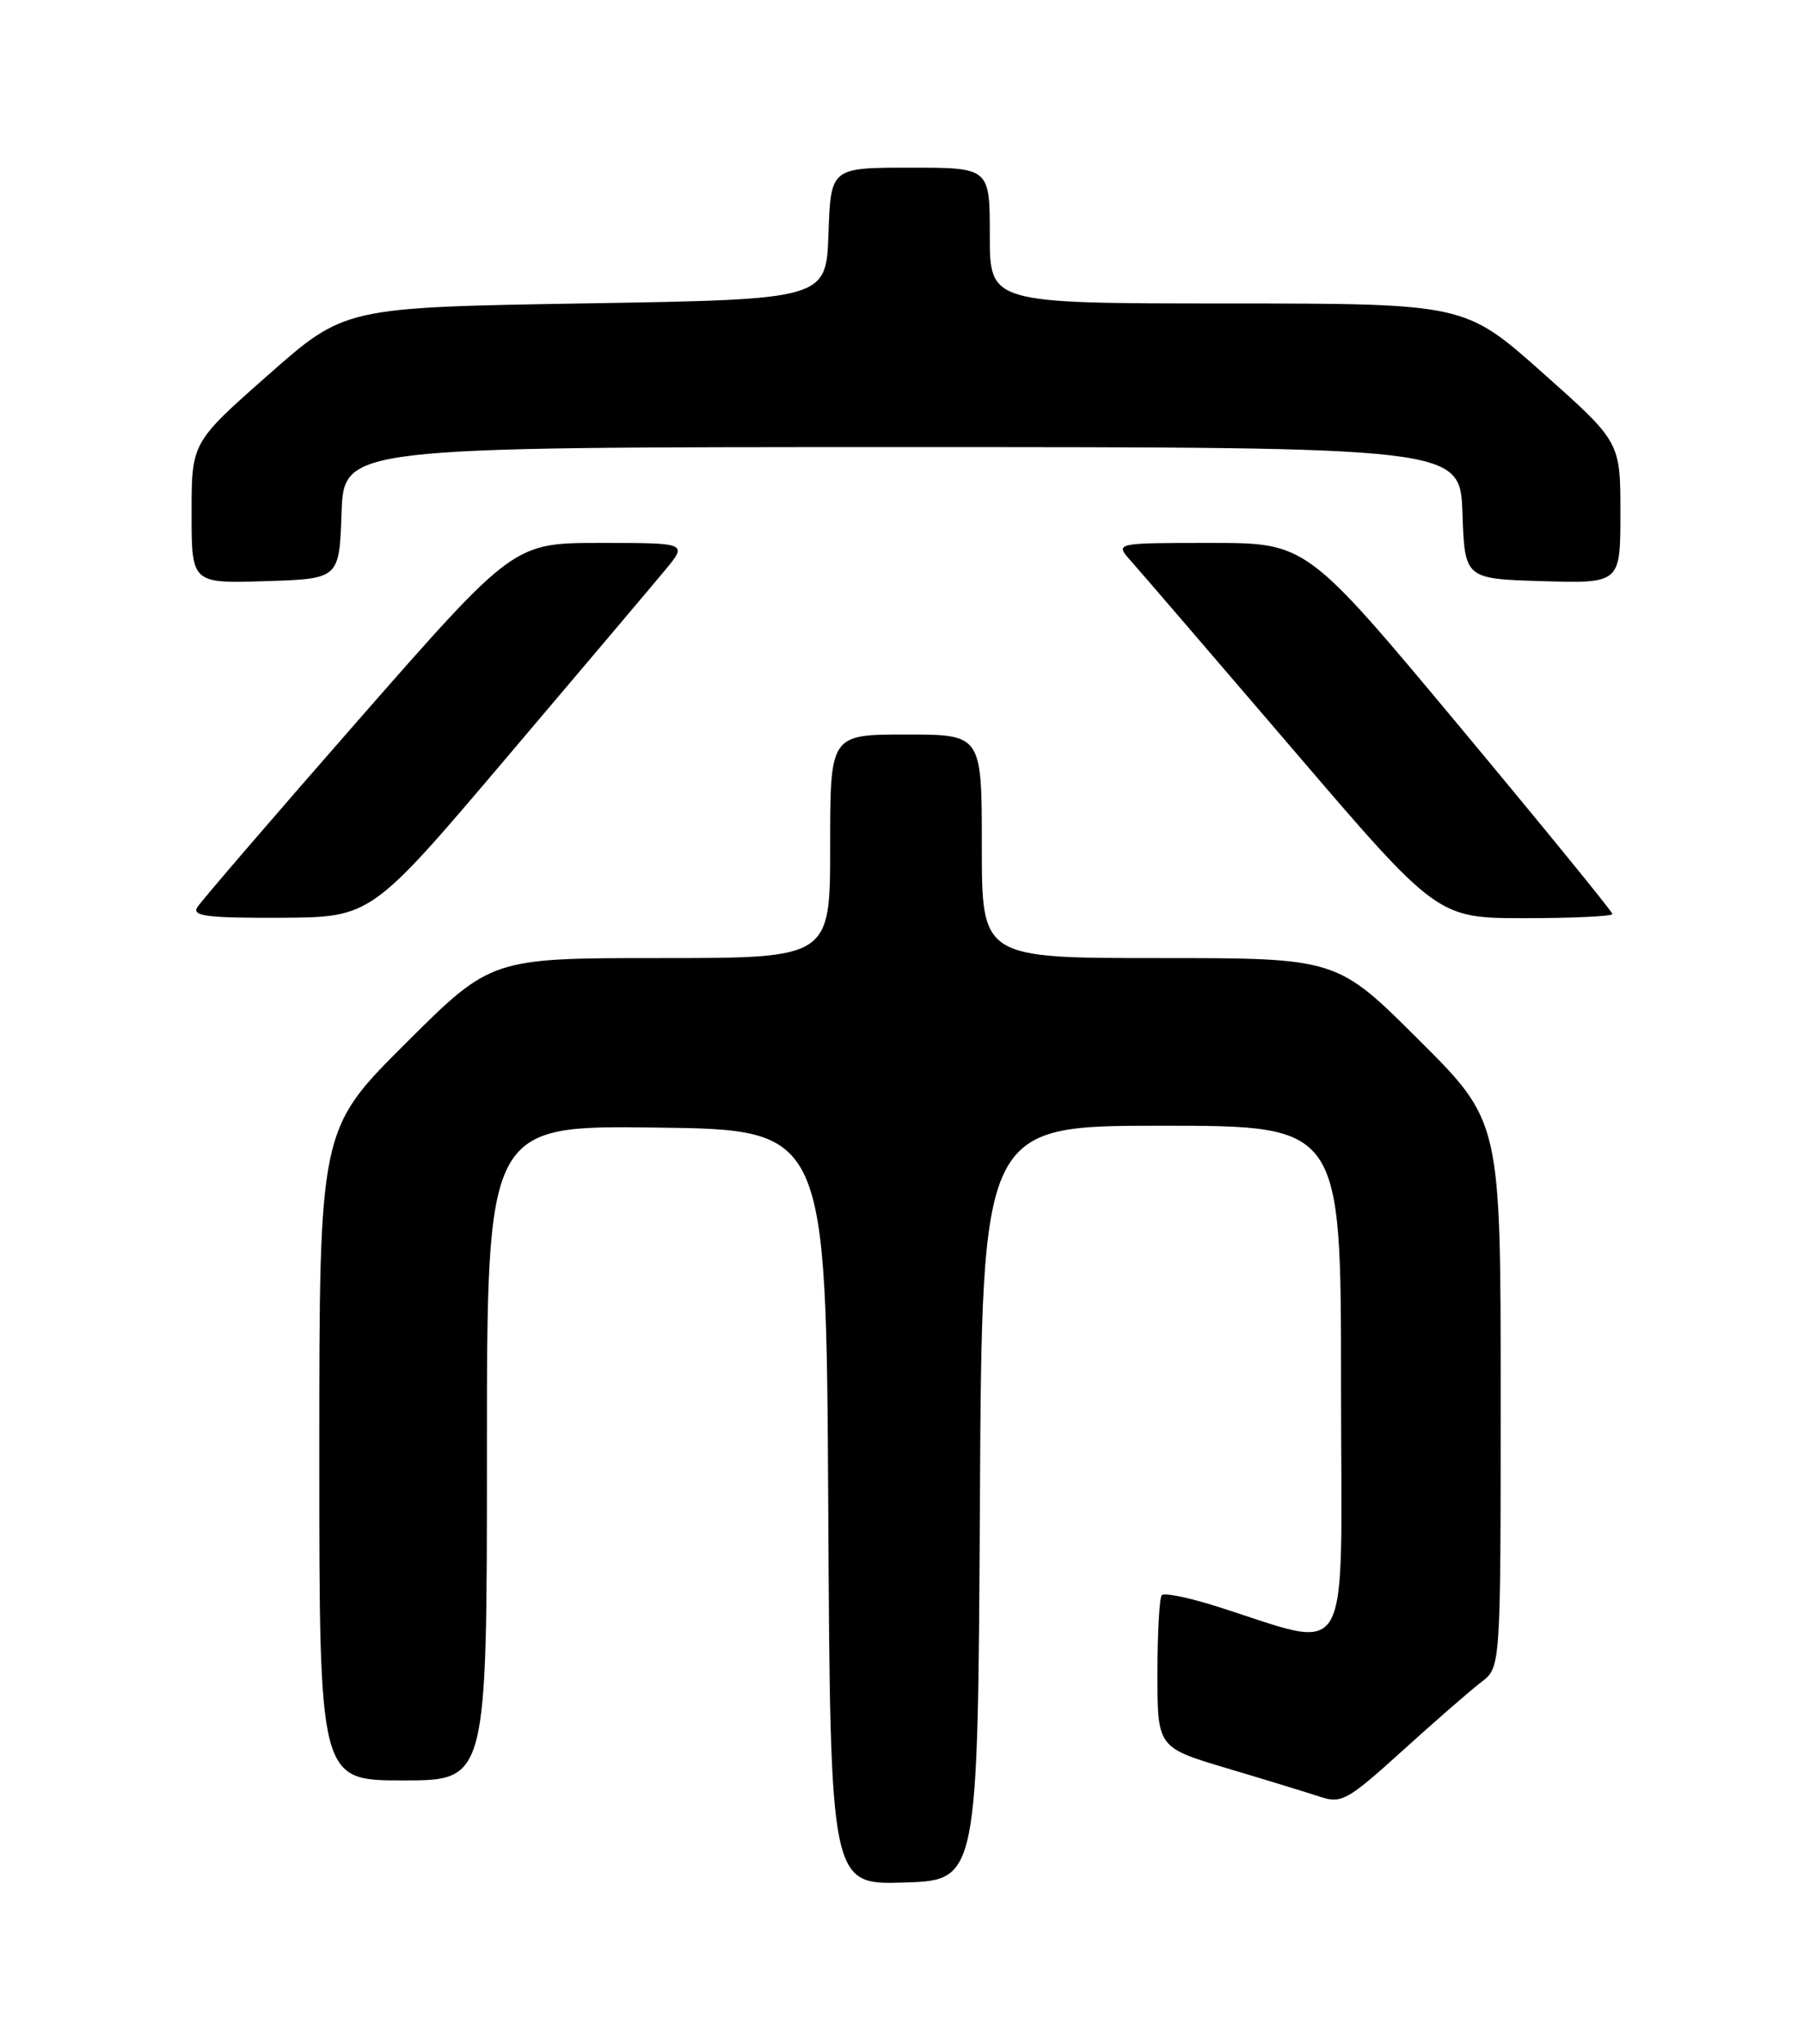 <?xml version="1.0" encoding="UTF-8" standalone="no"?>
<!DOCTYPE svg PUBLIC "-//W3C//DTD SVG 1.1//EN" "http://www.w3.org/Graphics/SVG/1.1/DTD/svg11.dtd" >
<svg xmlns="http://www.w3.org/2000/svg" xmlns:xlink="http://www.w3.org/1999/xlink" version="1.1" viewBox="0 0 226 256">
 <g >
 <path fill="currentColor"
d=" M 122.76 188.25 C 123.02 141.00 123.02 141.00 145.51 141.00 C 168.00 141.00 168.00 141.00 168.00 173.45 C 168.00 209.75 169.84 206.62 151.80 201.01 C 148.66 200.04 145.85 199.49 145.55 199.79 C 145.25 200.09 145.00 204.51 145.00 209.61 C 145.00 218.88 145.00 218.88 153.75 221.49 C 158.56 222.92 163.80 224.53 165.39 225.05 C 168.07 225.93 168.82 225.51 175.73 219.25 C 179.83 215.54 184.27 211.67 185.59 210.67 C 188.00 208.83 188.00 208.83 188.00 174.65 C 188.00 140.46 188.00 140.46 177.73 130.23 C 167.47 120.00 167.47 120.00 145.23 120.00 C 123.00 120.00 123.00 120.00 123.00 106.00 C 123.00 92.00 123.00 92.00 113.50 92.00 C 104.00 92.00 104.00 92.00 104.00 106.00 C 104.00 120.00 104.00 120.00 82.77 120.00 C 61.53 120.00 61.53 120.00 50.77 130.73 C 40.00 141.47 40.00 141.47 40.00 182.23 C 40.00 223.00 40.00 223.00 50.50 223.00 C 61.00 223.00 61.00 223.00 61.00 181.98 C 61.00 140.96 61.00 140.96 82.25 141.23 C 103.50 141.50 103.50 141.50 103.76 188.79 C 104.02 236.07 104.02 236.07 113.26 235.79 C 122.50 235.50 122.50 235.50 122.76 188.25 Z  M 63.50 94.85 C 72.85 83.83 81.77 73.28 83.32 71.41 C 86.15 68.00 86.15 68.00 75.25 68.00 C 64.35 68.00 64.35 68.00 44.92 90.16 C 34.24 102.35 25.14 112.93 24.70 113.66 C 24.05 114.75 26.03 114.99 35.20 114.95 C 46.50 114.89 46.50 114.89 63.50 94.85 Z  M 202.00 114.48 C 202.00 114.20 193.38 103.63 182.84 90.98 C 163.67 68.00 163.67 68.00 151.66 68.00 C 139.65 68.00 139.65 68.00 141.67 70.25 C 142.77 71.49 151.87 82.06 161.88 93.75 C 180.07 115.00 180.07 115.00 191.04 115.00 C 197.07 115.00 202.00 114.77 202.00 114.48 Z  M 42.79 64.25 C 43.08 56.00 43.08 56.00 113.00 56.00 C 182.92 56.00 182.92 56.00 183.21 64.25 C 183.50 72.50 183.50 72.50 193.25 72.79 C 203.00 73.07 203.00 73.07 203.00 64.22 C 203.00 55.36 203.00 55.36 193.25 46.69 C 183.50 38.02 183.50 38.02 153.75 38.01 C 124.00 38.00 124.00 38.00 124.00 29.50 C 124.00 21.00 124.00 21.00 114.04 21.00 C 104.08 21.00 104.08 21.00 103.79 29.25 C 103.50 37.50 103.50 37.50 73.34 38.00 C 43.19 38.50 43.19 38.50 33.59 46.97 C 24.00 55.43 24.00 55.43 24.00 64.26 C 24.00 73.08 24.00 73.08 33.25 72.79 C 42.50 72.50 42.50 72.50 42.79 64.25 Z "/>
</g>
</svg>